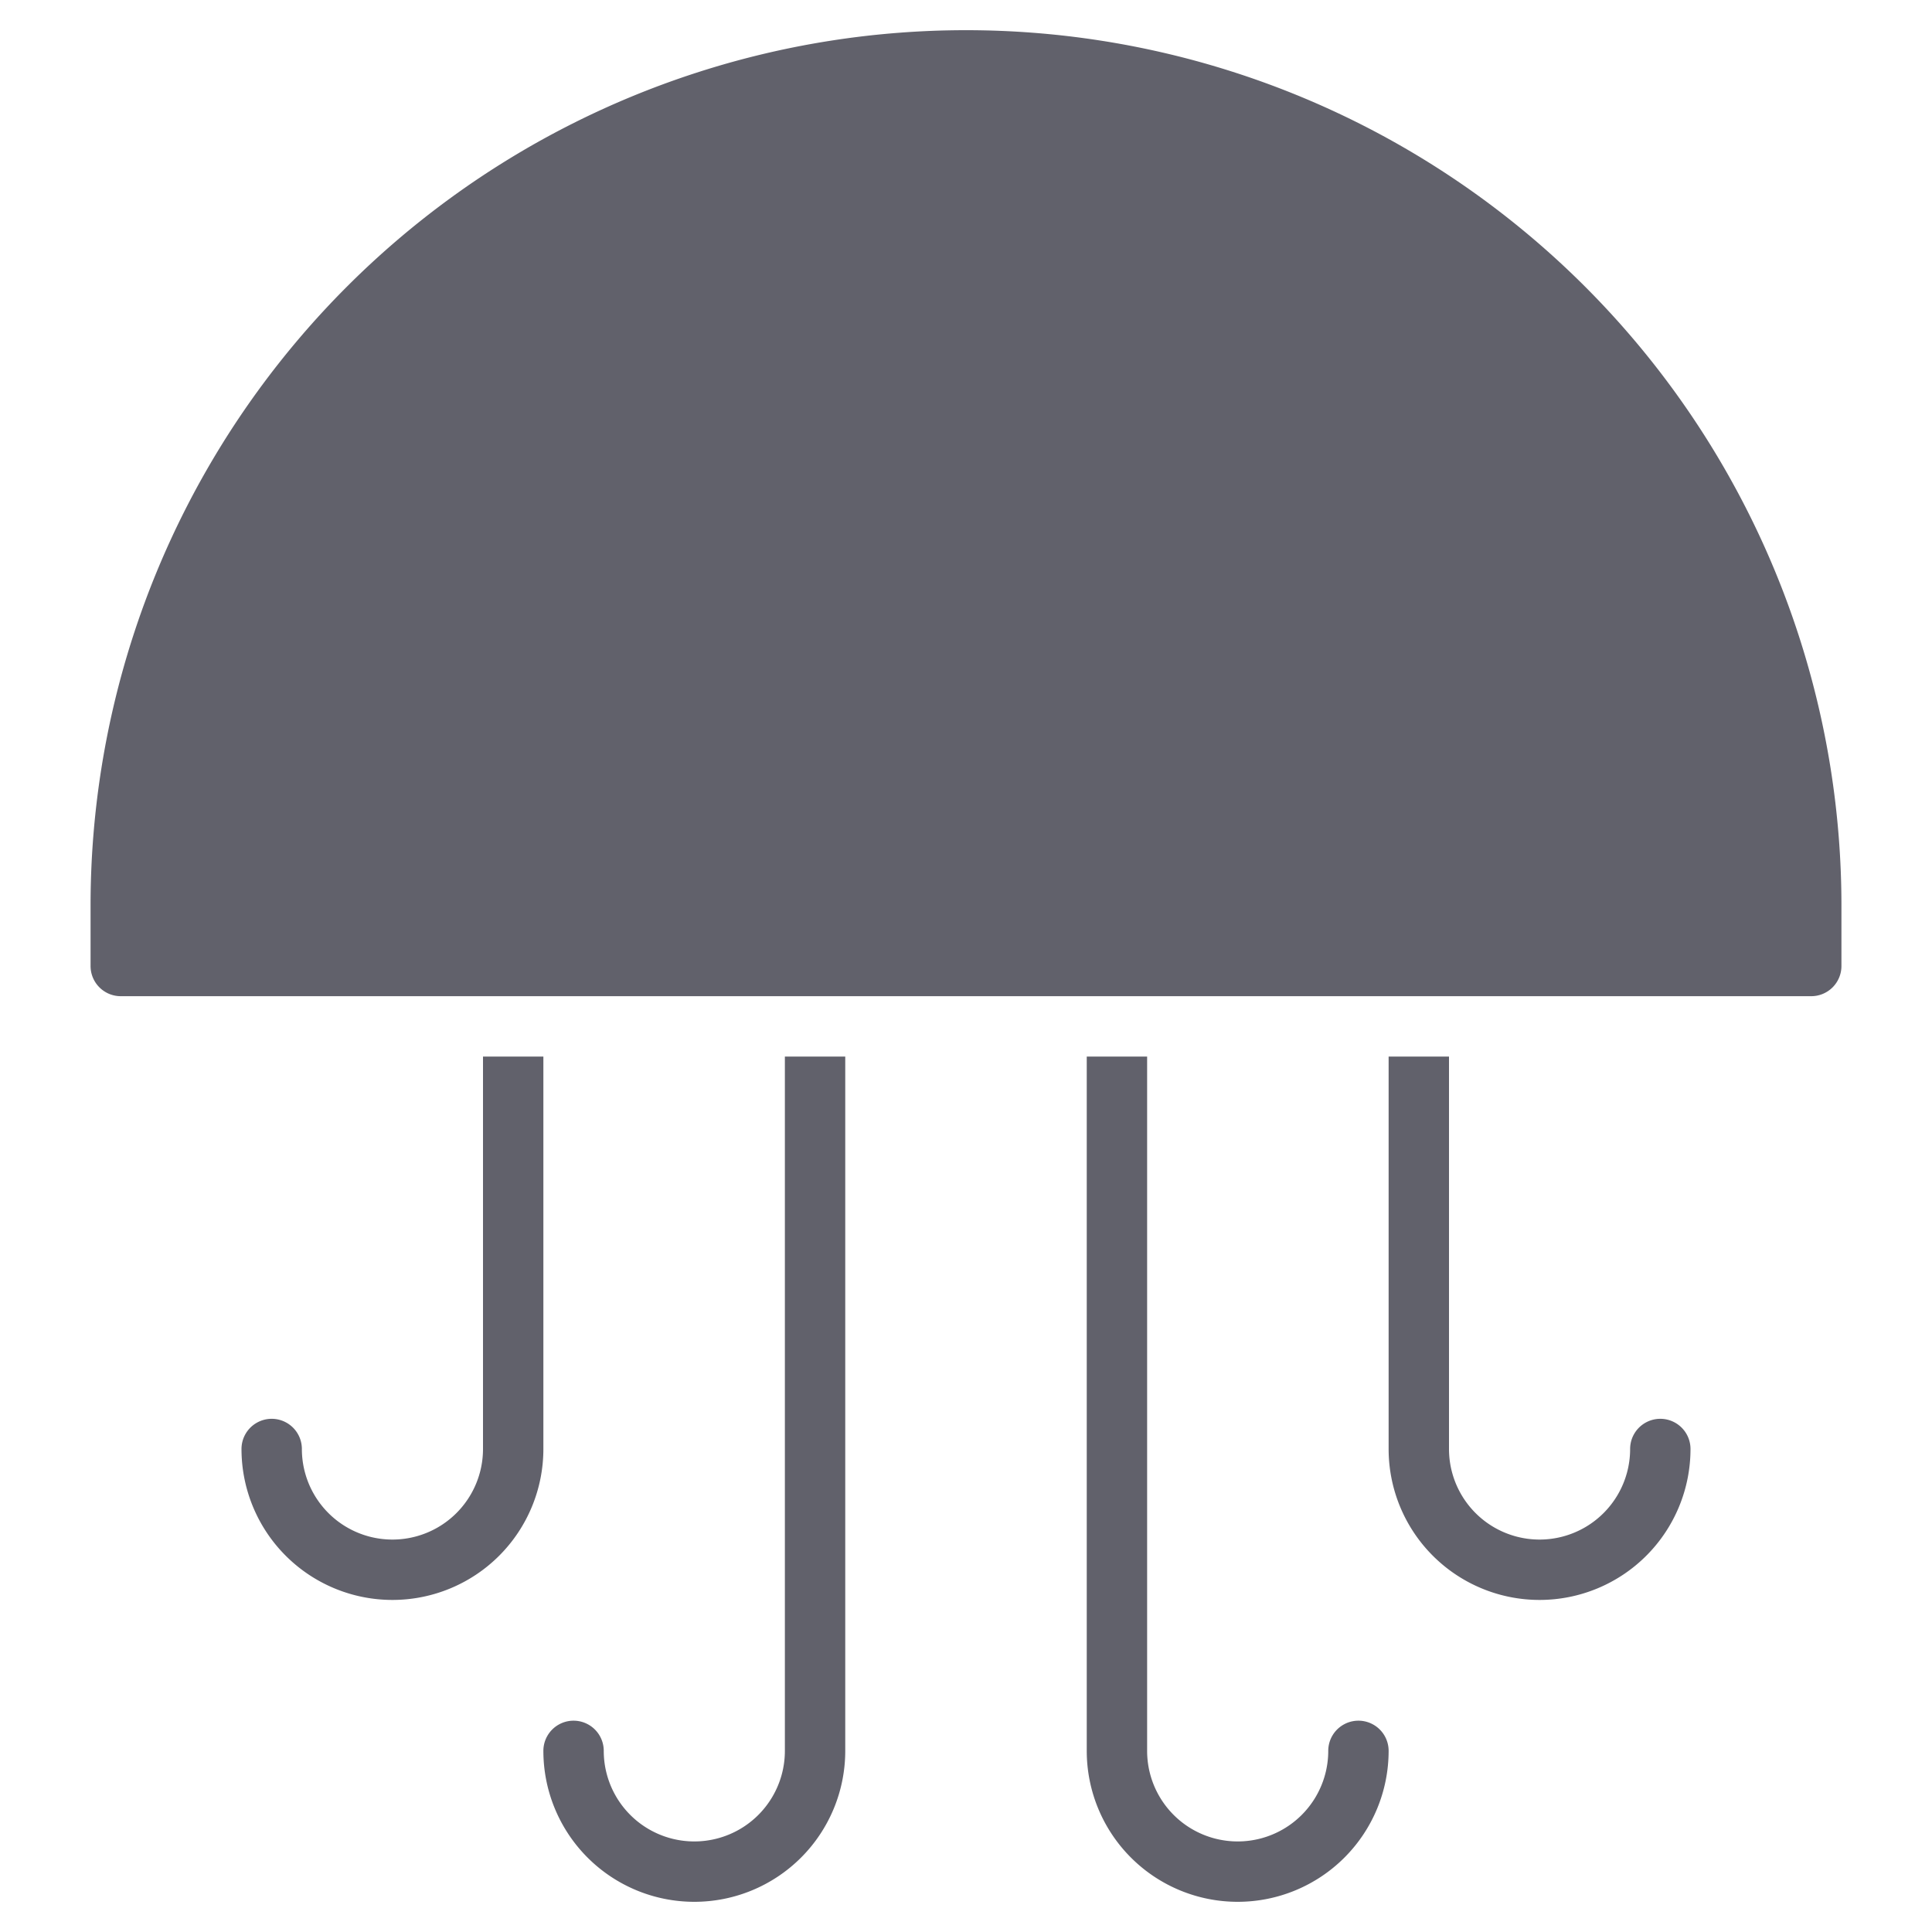 <svg xmlns="http://www.w3.org/2000/svg" height="64" width="64" viewBox="0 0 64 64"><title>jellyfish 3</title><g fill="#61616b" class="nc-icon-wrapper"><path data-color="color-2" d="M28,35V58a5,5,0,0,1-10,0,1,1,0,0,1,2,0,3,3,0,0,0,6,0V35Z" fill="#61616b"></path><path data-color="color-2" d="M18,35V48A5,5,0,0,1,8,48a1,1,0,0,1,2,0,3,3,0,0,0,6,0V35Z" fill="#61616b"></path><path data-color="color-2" d="M48,35V48a3,3,0,0,0,6,0,1,1,0,0,1,2,0,5,5,0,0,1-10,0V35Z" fill="#61616b"></path><path data-color="color-2" d="M38,35V58a3,3,0,0,0,6,0,1,1,0,0,1,2,0,5,5,0,0,1-10,0V35Z" fill="#61616b"></path><path d="M60,33H4a1,1,0,0,1-1-1V30a29,29,0,0,1,58,0v2A1,1,0,0,1,60,33Z" fill="#61616b"></path></g></svg>